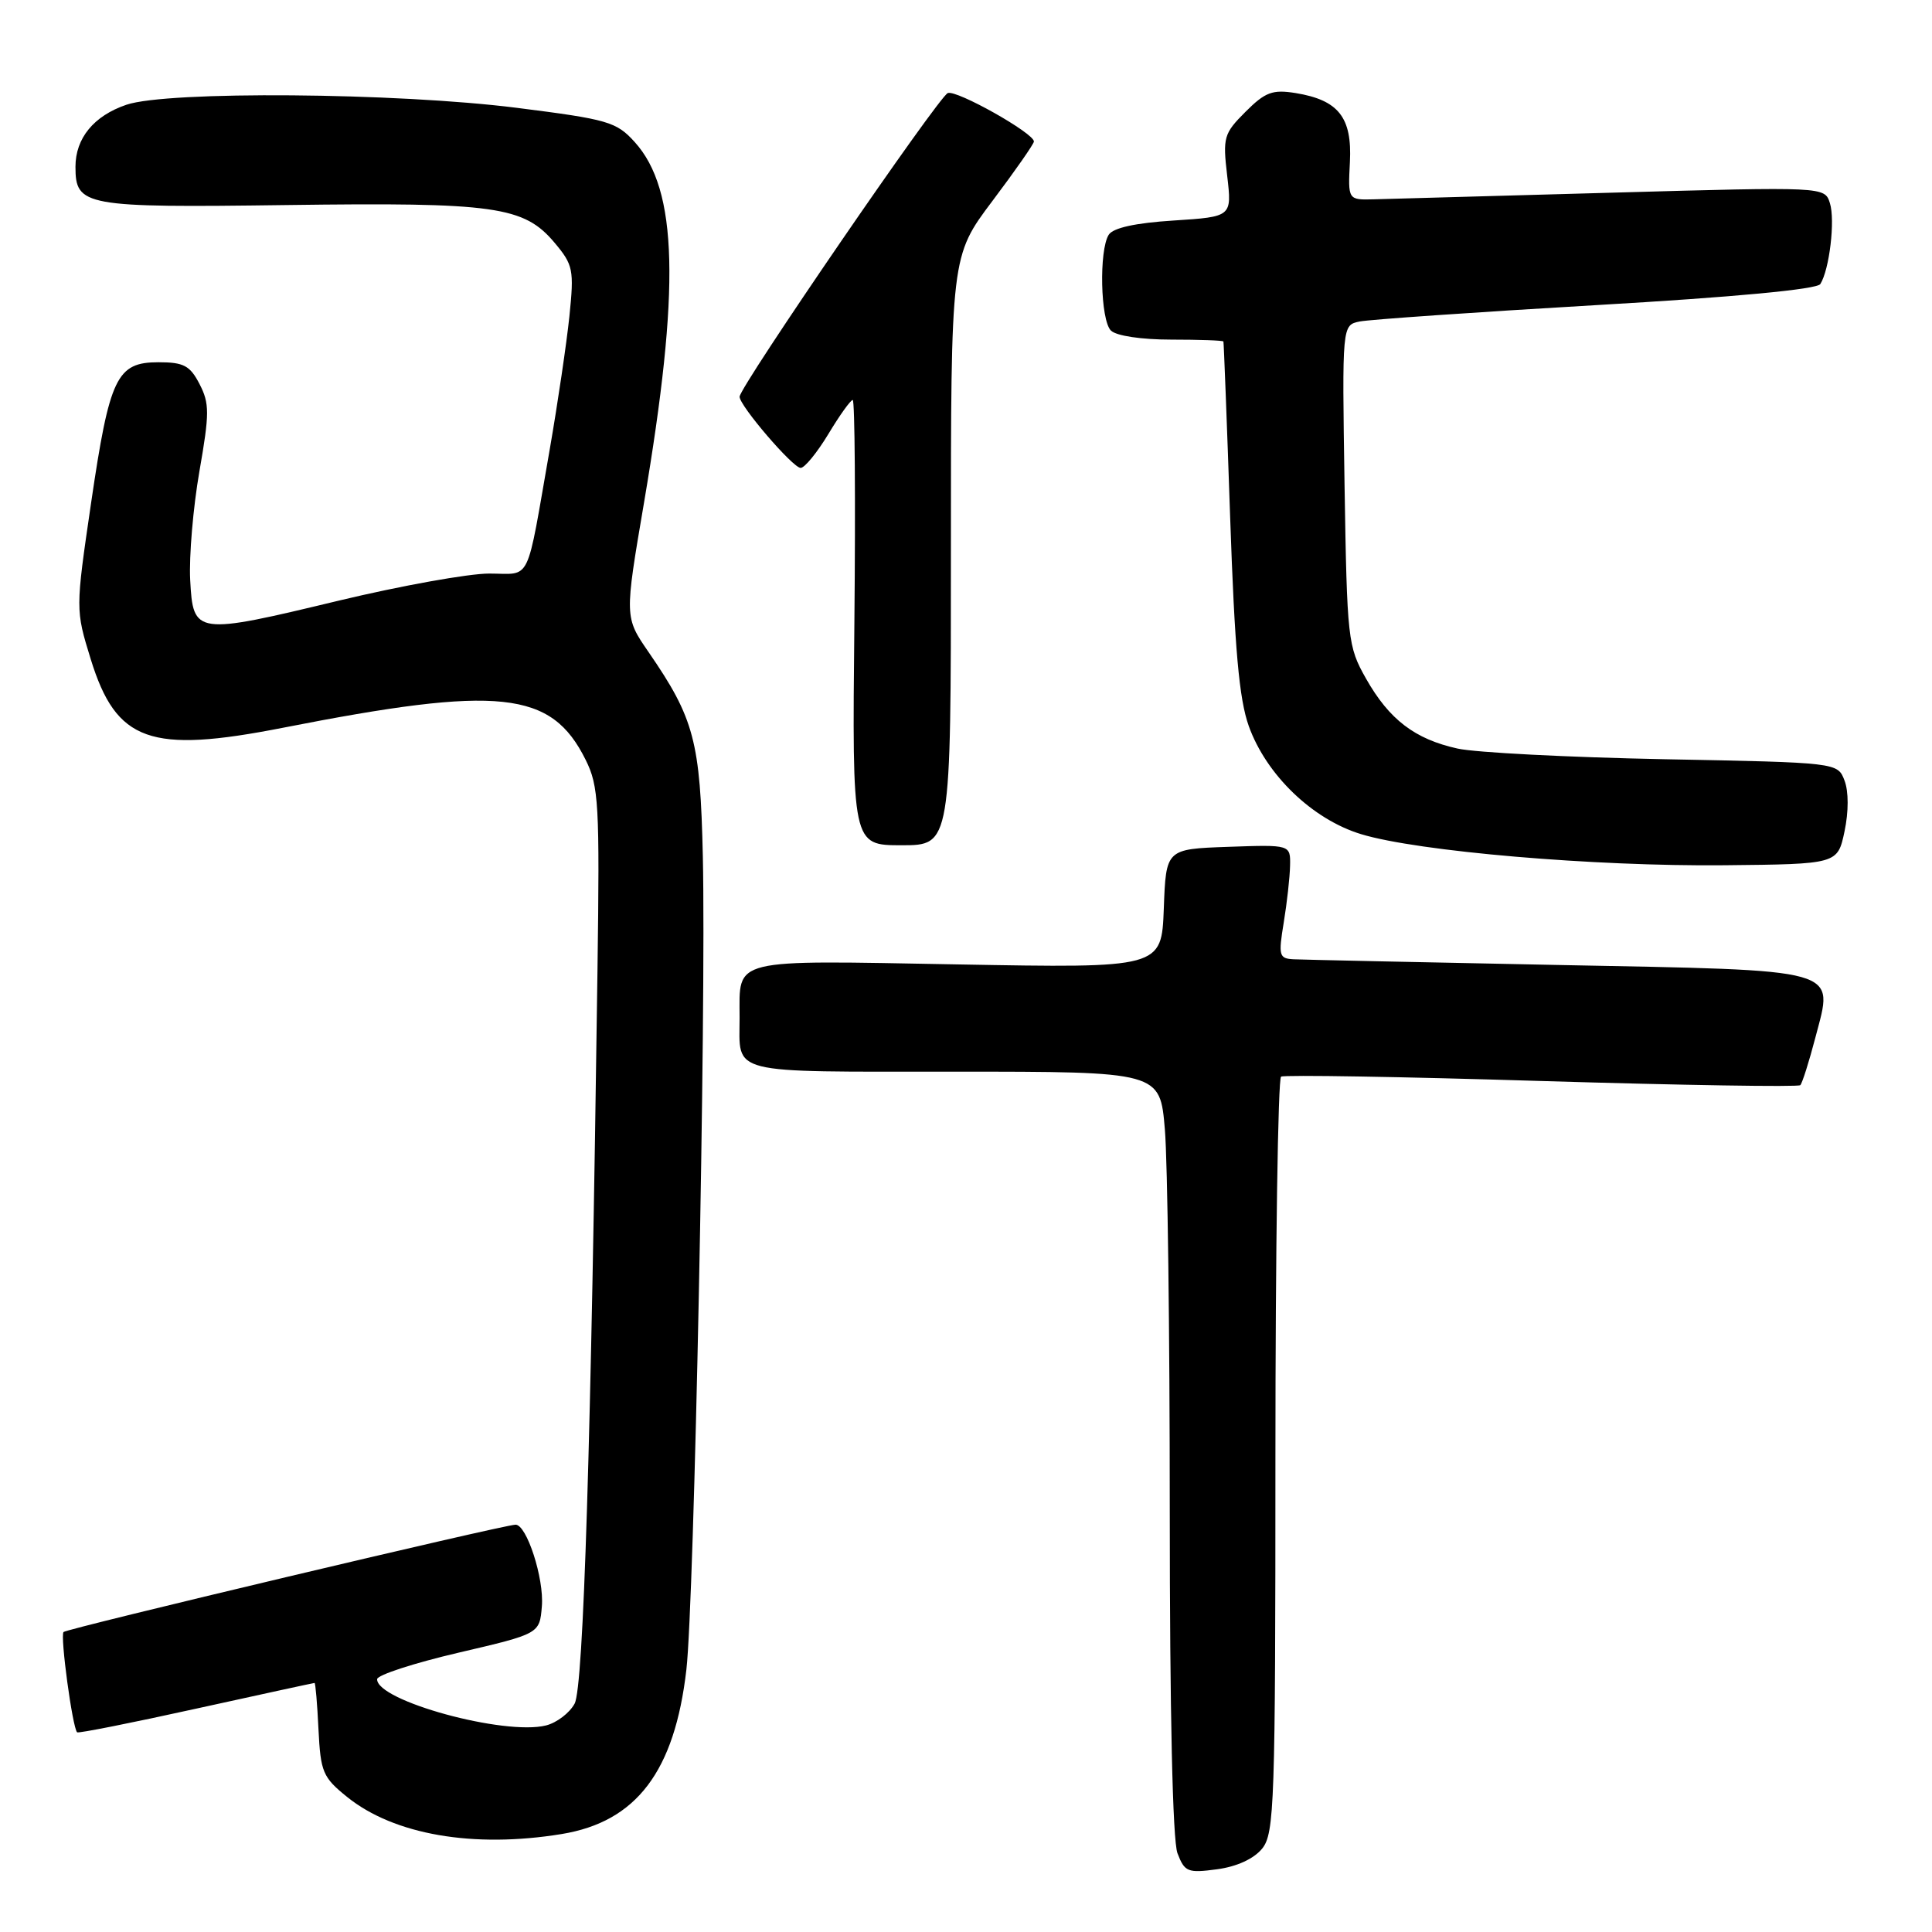 <?xml version="1.0" encoding="UTF-8" standalone="no"?>
<!DOCTYPE svg PUBLIC "-//W3C//DTD SVG 1.1//EN" "http://www.w3.org/Graphics/SVG/1.1/DTD/svg11.dtd" >
<svg xmlns="http://www.w3.org/2000/svg" xmlns:xlink="http://www.w3.org/1999/xlink" version="1.1" viewBox="0 0 256 256">
 <g >
 <path fill="currentColor"
d=" M 167.24 244.95 C 168.87 242.94 169.00 239.03 169.00 192.95 C 169.00 165.54 169.34 142.91 169.75 142.66 C 170.16 142.41 185.70 142.67 204.28 143.24 C 222.86 143.80 238.28 144.05 238.55 143.79 C 238.81 143.52 239.71 140.68 240.55 137.47 C 242.97 128.17 244.56 128.61 206.22 127.86 C 188.22 127.50 172.56 127.17 171.41 127.11 C 169.48 127.01 169.38 126.63 170.10 122.25 C 170.53 119.64 170.91 116.24 170.94 114.71 C 171.00 111.92 171.00 111.92 162.75 112.21 C 154.50 112.50 154.50 112.50 154.21 120.39 C 153.91 128.28 153.91 128.28 126.91 127.79 C 96.53 127.24 98.00 126.88 98.00 134.85 C 98.00 142.47 96.12 142.00 126.46 142.00 C 153.71 142.00 153.71 142.00 154.35 149.65 C 154.71 153.86 155.00 176.55 155.00 200.09 C 155.00 226.86 155.38 243.88 156.02 245.56 C 156.97 248.05 157.38 248.21 161.26 247.69 C 163.89 247.34 166.14 246.30 167.24 244.95 Z  M 74.42 243.02 C 84.33 241.40 89.40 234.71 90.95 221.23 C 91.99 212.17 93.58 133.85 93.13 113.50 C 92.79 98.23 91.99 95.20 85.95 86.42 C 82.75 81.78 82.75 81.78 85.33 66.64 C 90.16 38.17 89.83 25.16 84.11 18.83 C 81.68 16.14 80.59 15.82 68.50 14.29 C 52.52 12.27 22.19 12.03 16.75 13.88 C 12.43 15.35 10.00 18.31 10.00 22.10 C 10.00 27.32 11.14 27.53 37.99 27.17 C 65.63 26.80 69.42 27.33 73.49 32.17 C 75.95 35.10 76.08 35.74 75.45 41.90 C 75.07 45.53 73.90 53.45 72.85 59.50 C 69.66 77.71 70.50 76.00 64.81 76.00 C 62.08 76.00 53.15 77.61 44.96 79.57 C 25.84 84.17 25.59 84.13 25.20 76.83 C 25.04 73.71 25.59 67.25 26.42 62.47 C 27.77 54.75 27.77 53.46 26.44 50.89 C 25.18 48.44 24.34 48.00 21.00 48.00 C 15.46 48.00 14.52 49.97 12.07 66.64 C 10.00 80.78 10.00 80.78 12.02 87.34 C 15.41 98.30 19.87 99.89 37.50 96.43 C 66.22 90.79 73.05 91.51 77.60 100.68 C 79.34 104.17 79.47 106.54 79.17 128.50 C 78.32 191.36 77.32 223.56 76.14 225.74 C 75.48 226.97 73.78 228.27 72.35 228.63 C 66.85 230.01 49.89 225.37 49.97 222.50 C 49.99 221.95 54.84 220.37 60.75 218.99 C 71.50 216.48 71.50 216.48 71.80 212.84 C 72.11 209.16 69.78 201.97 68.30 202.03 C 66.51 202.10 8.89 215.78 8.42 216.25 C 7.95 216.72 9.60 228.94 10.22 229.54 C 10.37 229.70 17.46 228.29 25.97 226.41 C 34.48 224.54 41.55 223.00 41.68 223.00 C 41.80 223.00 42.04 225.77 42.20 229.15 C 42.48 234.81 42.77 235.51 46.00 238.11 C 52.22 243.12 62.74 244.93 74.42 243.02 Z  M 244.41 110.16 C 244.96 107.55 244.96 104.87 244.41 103.43 C 243.50 101.04 243.50 101.04 220.50 100.60 C 207.85 100.35 195.54 99.72 193.14 99.19 C 187.47 97.94 184.08 95.35 181.00 89.91 C 178.59 85.65 178.49 84.76 178.16 64.29 C 177.83 43.08 177.83 43.08 180.16 42.60 C 181.45 42.34 195.55 41.36 211.50 40.43 C 229.80 39.37 240.76 38.34 241.20 37.64 C 242.41 35.73 243.19 29.18 242.47 26.91 C 241.78 24.74 241.78 24.74 213.64 25.53 C 198.16 25.97 183.95 26.36 182.06 26.41 C 178.61 26.50 178.61 26.50 178.87 21.46 C 179.17 15.55 177.36 13.26 171.67 12.33 C 168.61 11.84 167.65 12.20 165.03 14.82 C 162.15 17.70 162.01 18.20 162.61 23.30 C 163.24 28.72 163.24 28.72 155.52 29.22 C 150.45 29.54 147.49 30.19 146.91 31.11 C 145.61 33.17 145.81 42.41 147.20 43.80 C 147.90 44.50 151.24 45.00 155.20 45.00 C 158.94 45.00 162.05 45.11 162.11 45.25 C 162.16 45.39 162.57 55.85 163.00 68.50 C 163.60 86.00 164.19 92.63 165.47 96.21 C 167.79 102.68 173.91 108.57 180.35 110.53 C 187.86 112.82 211.24 114.82 228.50 114.65 C 243.49 114.50 243.49 114.50 244.41 110.16 Z  M 126.00 72.97 C 126.00 33.94 126.00 33.94 131.50 26.63 C 134.53 22.61 137.00 19.06 137.00 18.75 C 137.00 17.64 126.76 11.88 125.59 12.33 C 124.38 12.79 98.00 51.26 98.00 52.57 C 98.00 53.77 105.06 62.00 106.09 62.00 C 106.62 62.00 108.27 59.98 109.77 57.50 C 111.26 55.02 112.71 53.00 112.99 53.00 C 113.27 53.00 113.37 66.27 113.21 82.50 C 112.91 112.00 112.91 112.00 119.46 112.00 C 126.00 112.00 126.00 112.00 126.00 72.97 Z "/>
</g>
</svg>